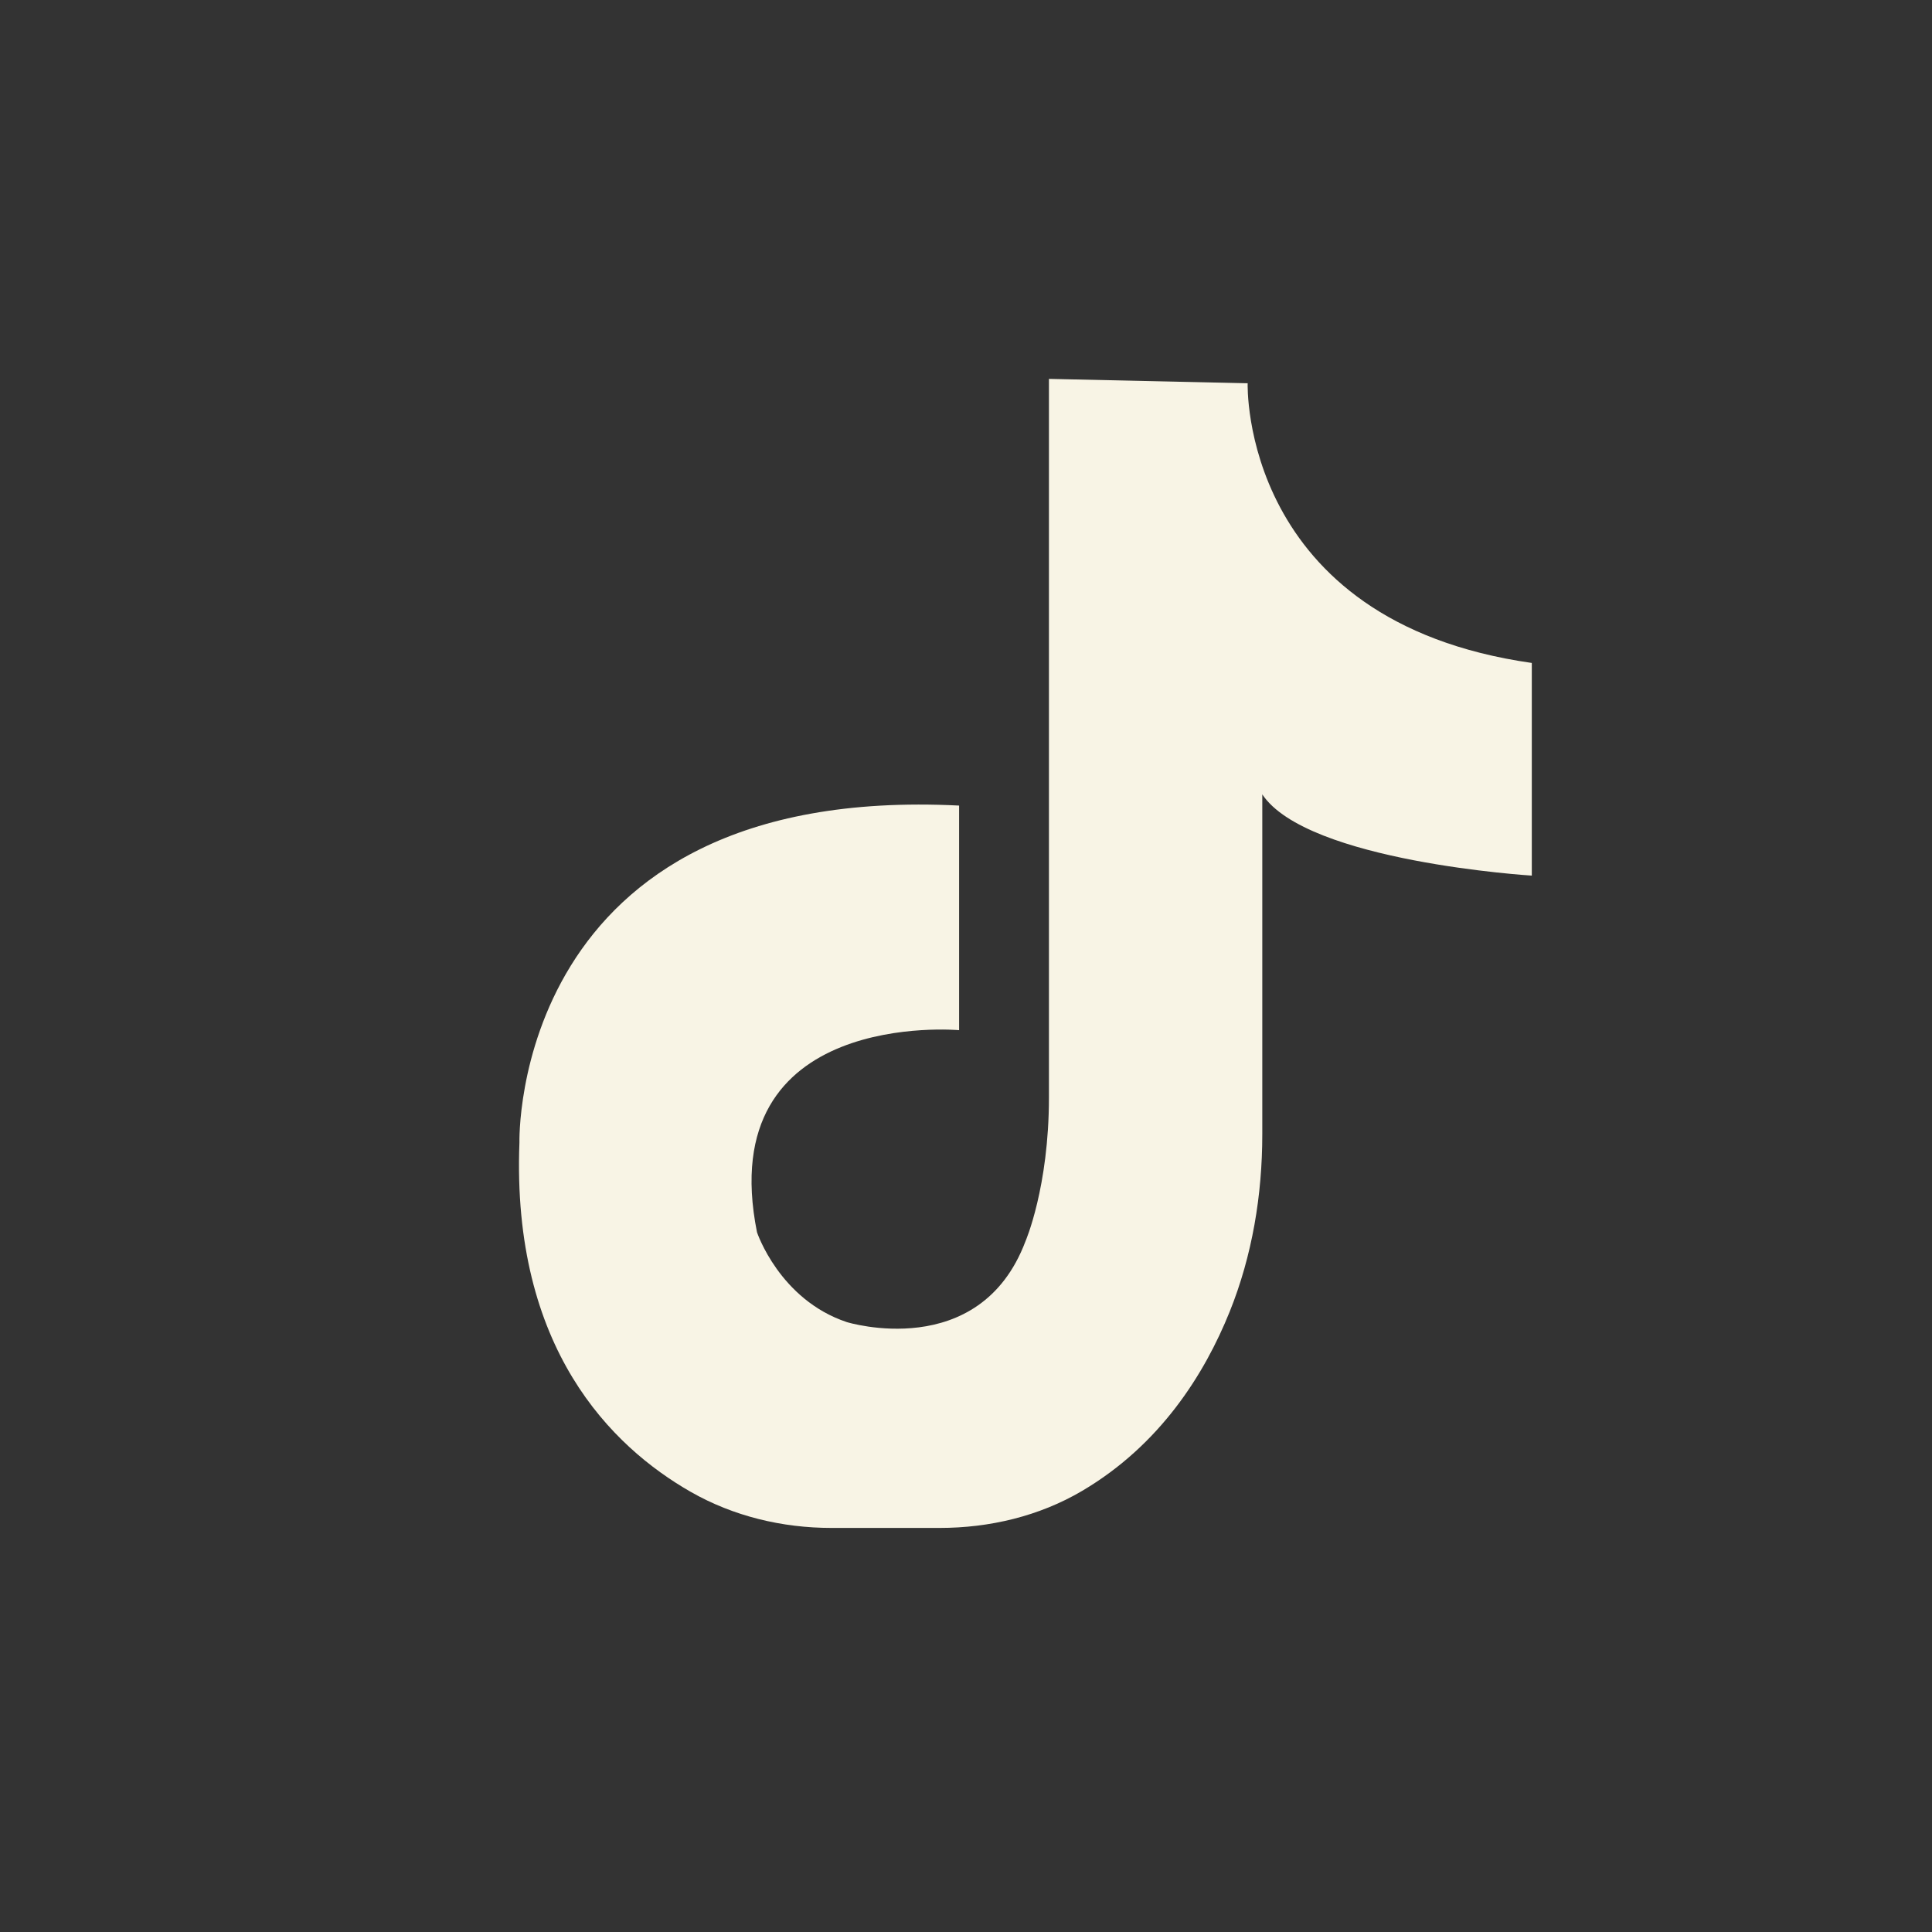 <?xml version="1.0" encoding="UTF-8"?>
<svg id="Layer_1" data-name="Layer 1" xmlns="http://www.w3.org/2000/svg" viewBox="0 0 280 280">
  <rect x="0" y="0" width="280" height="280" fill="#333333" stroke="none"/>
  <defs>
    <style>
      .cls-1 {
        fill: #f8f4e5;
      }
    </style>
  </defs>
  <path class="cls-1" d="M180.82,55.56s-1.14,34.49,41.18,40.52v30.82s-32.55-2-39.06-11.77v49.26c0,8.79-1.45,17.57-4.73,25.72-3.65,9.06-10.08,19.29-21.36,25.95-6.23,3.68-13.44,5.38-20.68,5.38h-15.67c-7.13,0-14.19-1.69-20.38-5.22-11.46-6.55-25.99-20.77-24.84-50.63,0,0-1.38-52.1,63.72-48.84v32.55s-35.8-3.25-29.29,29.29c0,0,3.25,9.76,13.02,13.02,0,0,19.22,5.92,25.88-11.69,0,0,3.41-7.84,3.41-20.86V54.91l28.81.64Z"/>
</svg>